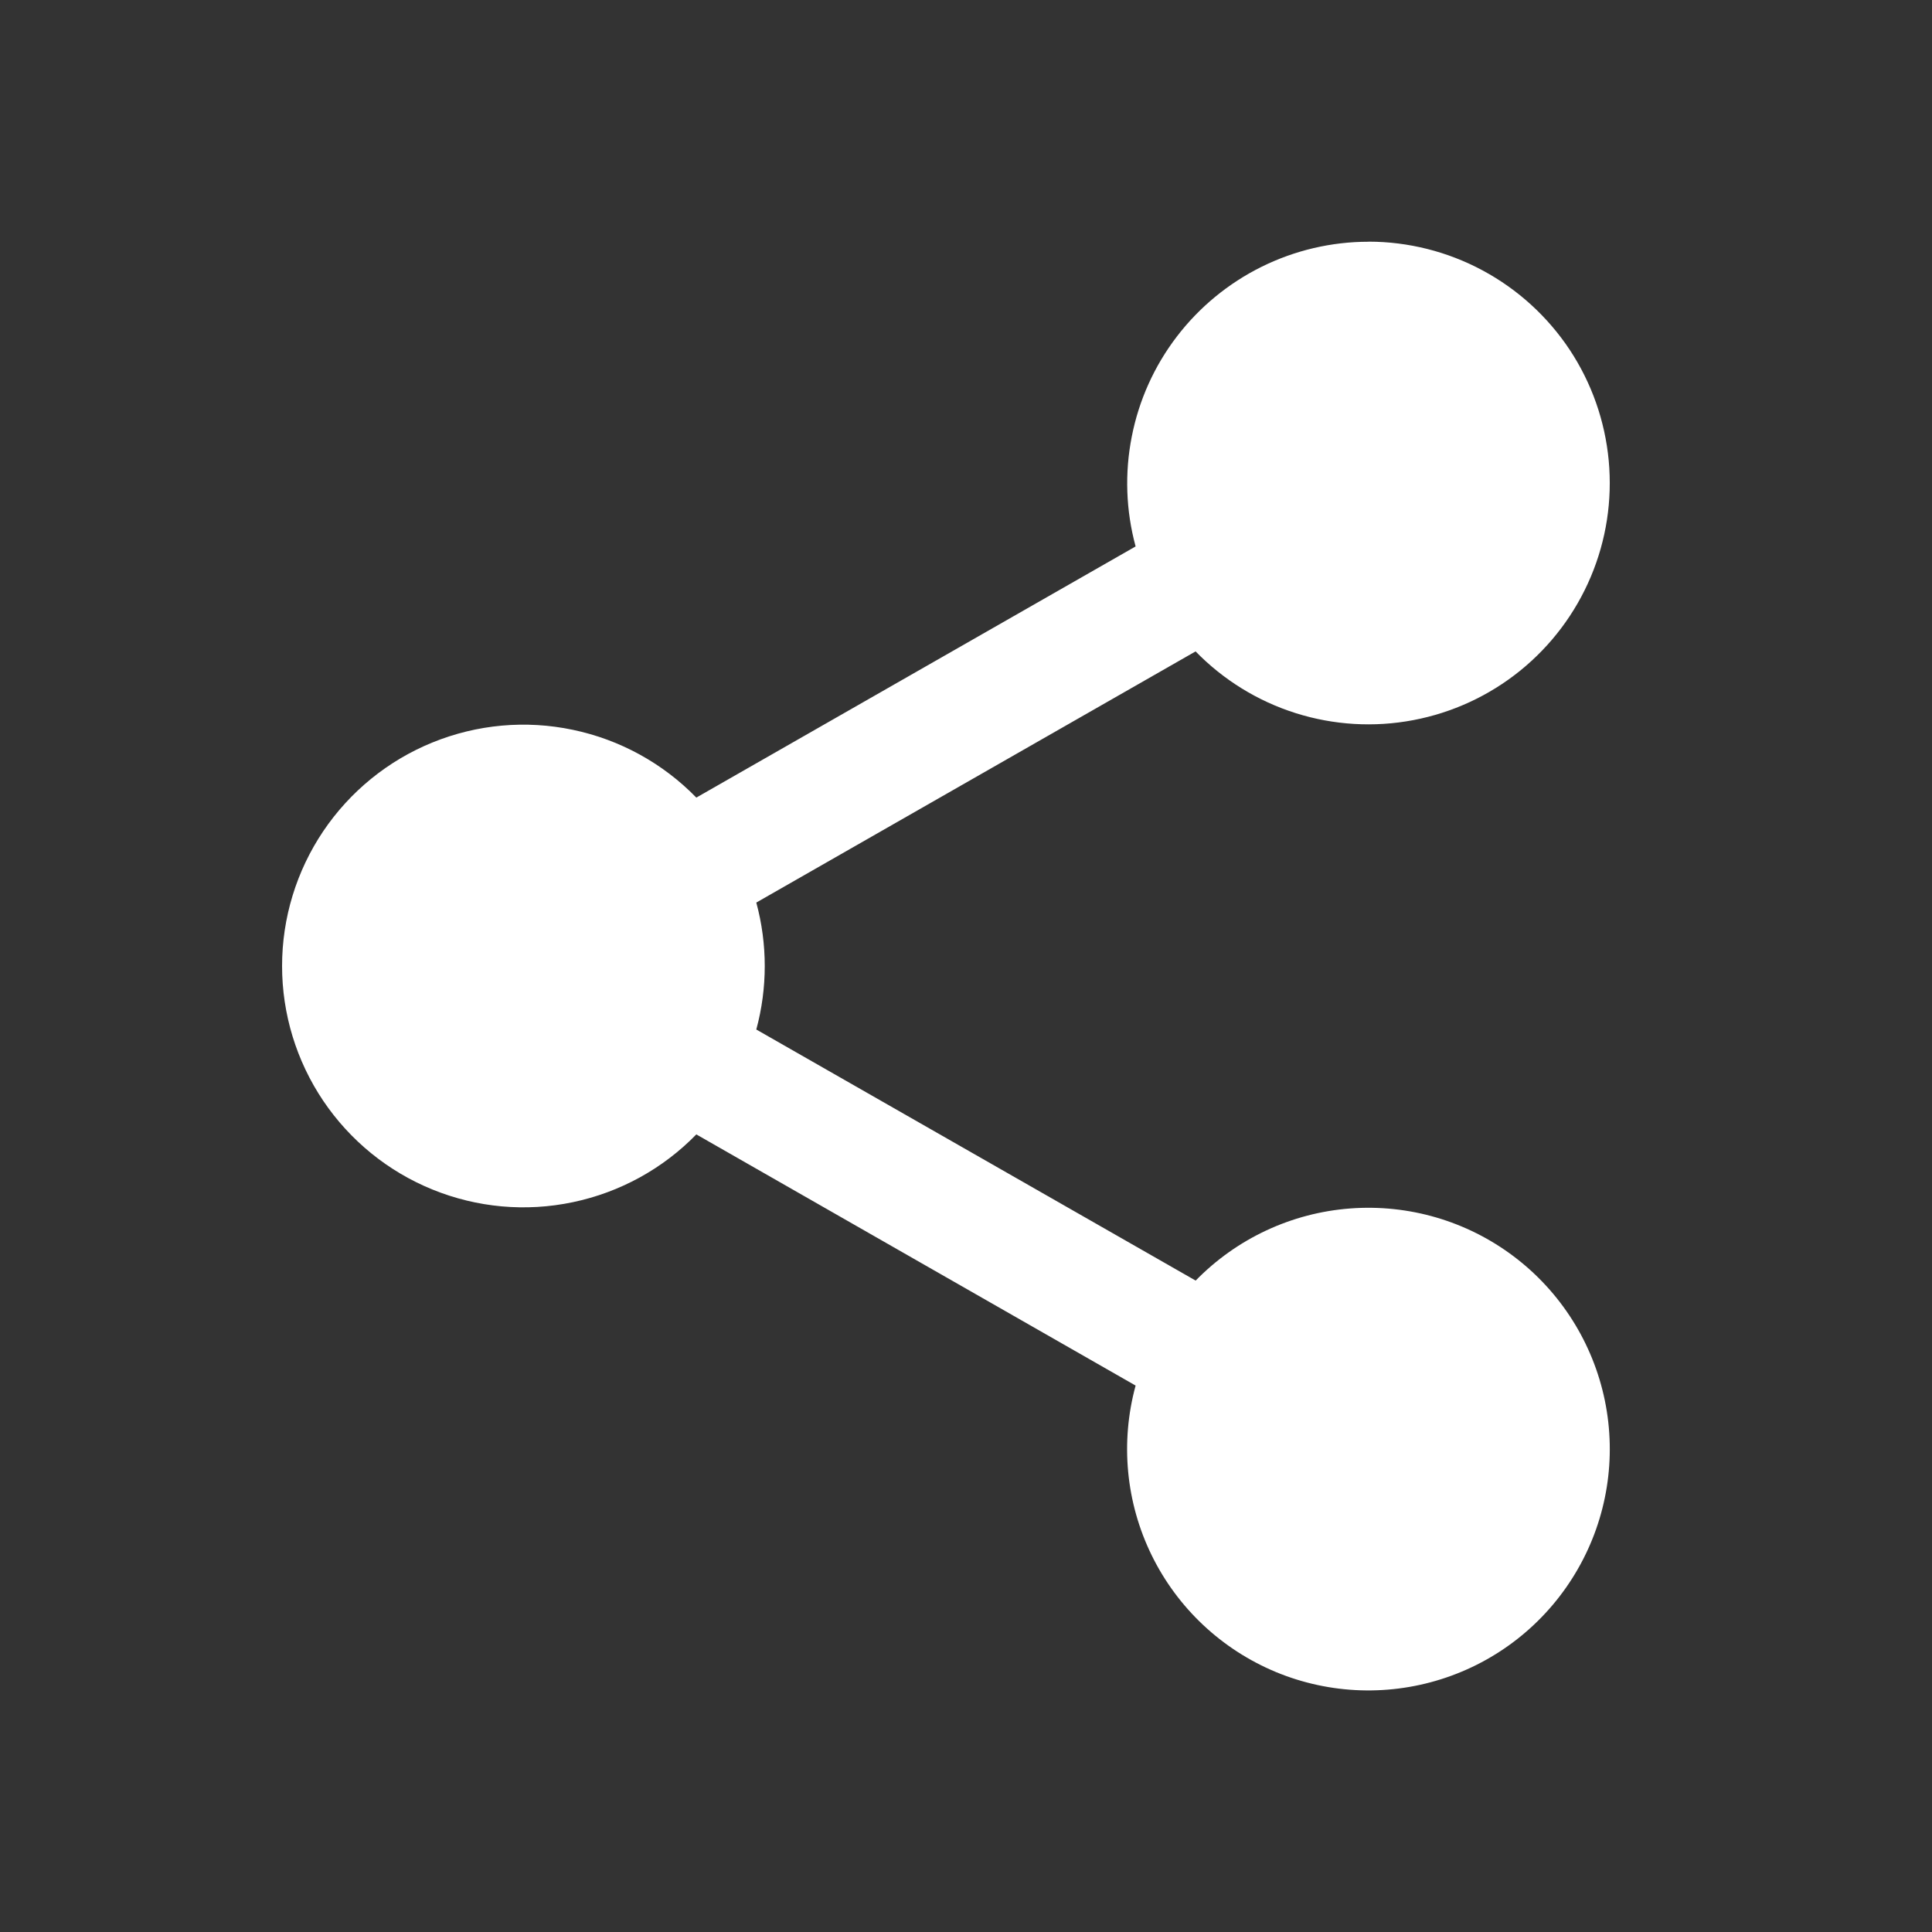 <svg xmlns="http://www.w3.org/2000/svg" width="24" height="24" viewBox="0 0 24 24" fill="none">
  <rect x="0" y="0" width="24" height="24" fill="#333333" stroke="none"/>
  <path d="M17 3.002C17.494 3.002 17.982 3.125 18.417 3.359C18.853 3.593 19.224 3.931 19.498 4.343C19.771 4.755 19.938 5.229 19.984 5.721C20.03 6.214 19.954 6.71 19.761 7.166C19.569 7.621 19.267 8.022 18.882 8.333C18.497 8.644 18.041 8.854 17.555 8.946C17.069 9.038 16.568 9.008 16.096 8.859C15.624 8.71 15.197 8.446 14.852 8.092L9.395 11.212C9.535 11.728 9.535 12.273 9.395 12.789L14.853 15.908C15.362 15.386 16.045 15.067 16.772 15.012C17.5 14.957 18.222 15.168 18.805 15.608C19.387 16.047 19.789 16.684 19.936 17.398C20.083 18.113 19.964 18.857 19.601 19.49C19.239 20.123 18.658 20.603 17.968 20.838C17.277 21.074 16.525 21.05 15.851 20.771C15.177 20.491 14.628 19.976 14.307 19.321C13.986 18.666 13.915 17.916 14.107 17.212L8.65 14.092C8.234 14.519 7.7 14.812 7.116 14.934C6.532 15.057 5.926 15.002 5.373 14.777C4.821 14.553 4.348 14.168 4.015 13.674C3.682 13.179 3.504 12.596 3.504 12C3.504 11.404 3.682 10.821 4.015 10.326C4.348 9.832 4.821 9.447 5.373 9.223C5.926 8.998 6.532 8.943 7.116 9.066C7.7 9.188 8.234 9.481 8.65 9.908L14.107 6.788C13.986 6.343 13.97 5.877 14.059 5.425C14.147 4.973 14.339 4.547 14.619 4.181C14.899 3.815 15.259 3.519 15.672 3.314C16.085 3.11 16.539 3.003 17 3.003V3.002Z" fill="white"/>
</svg>